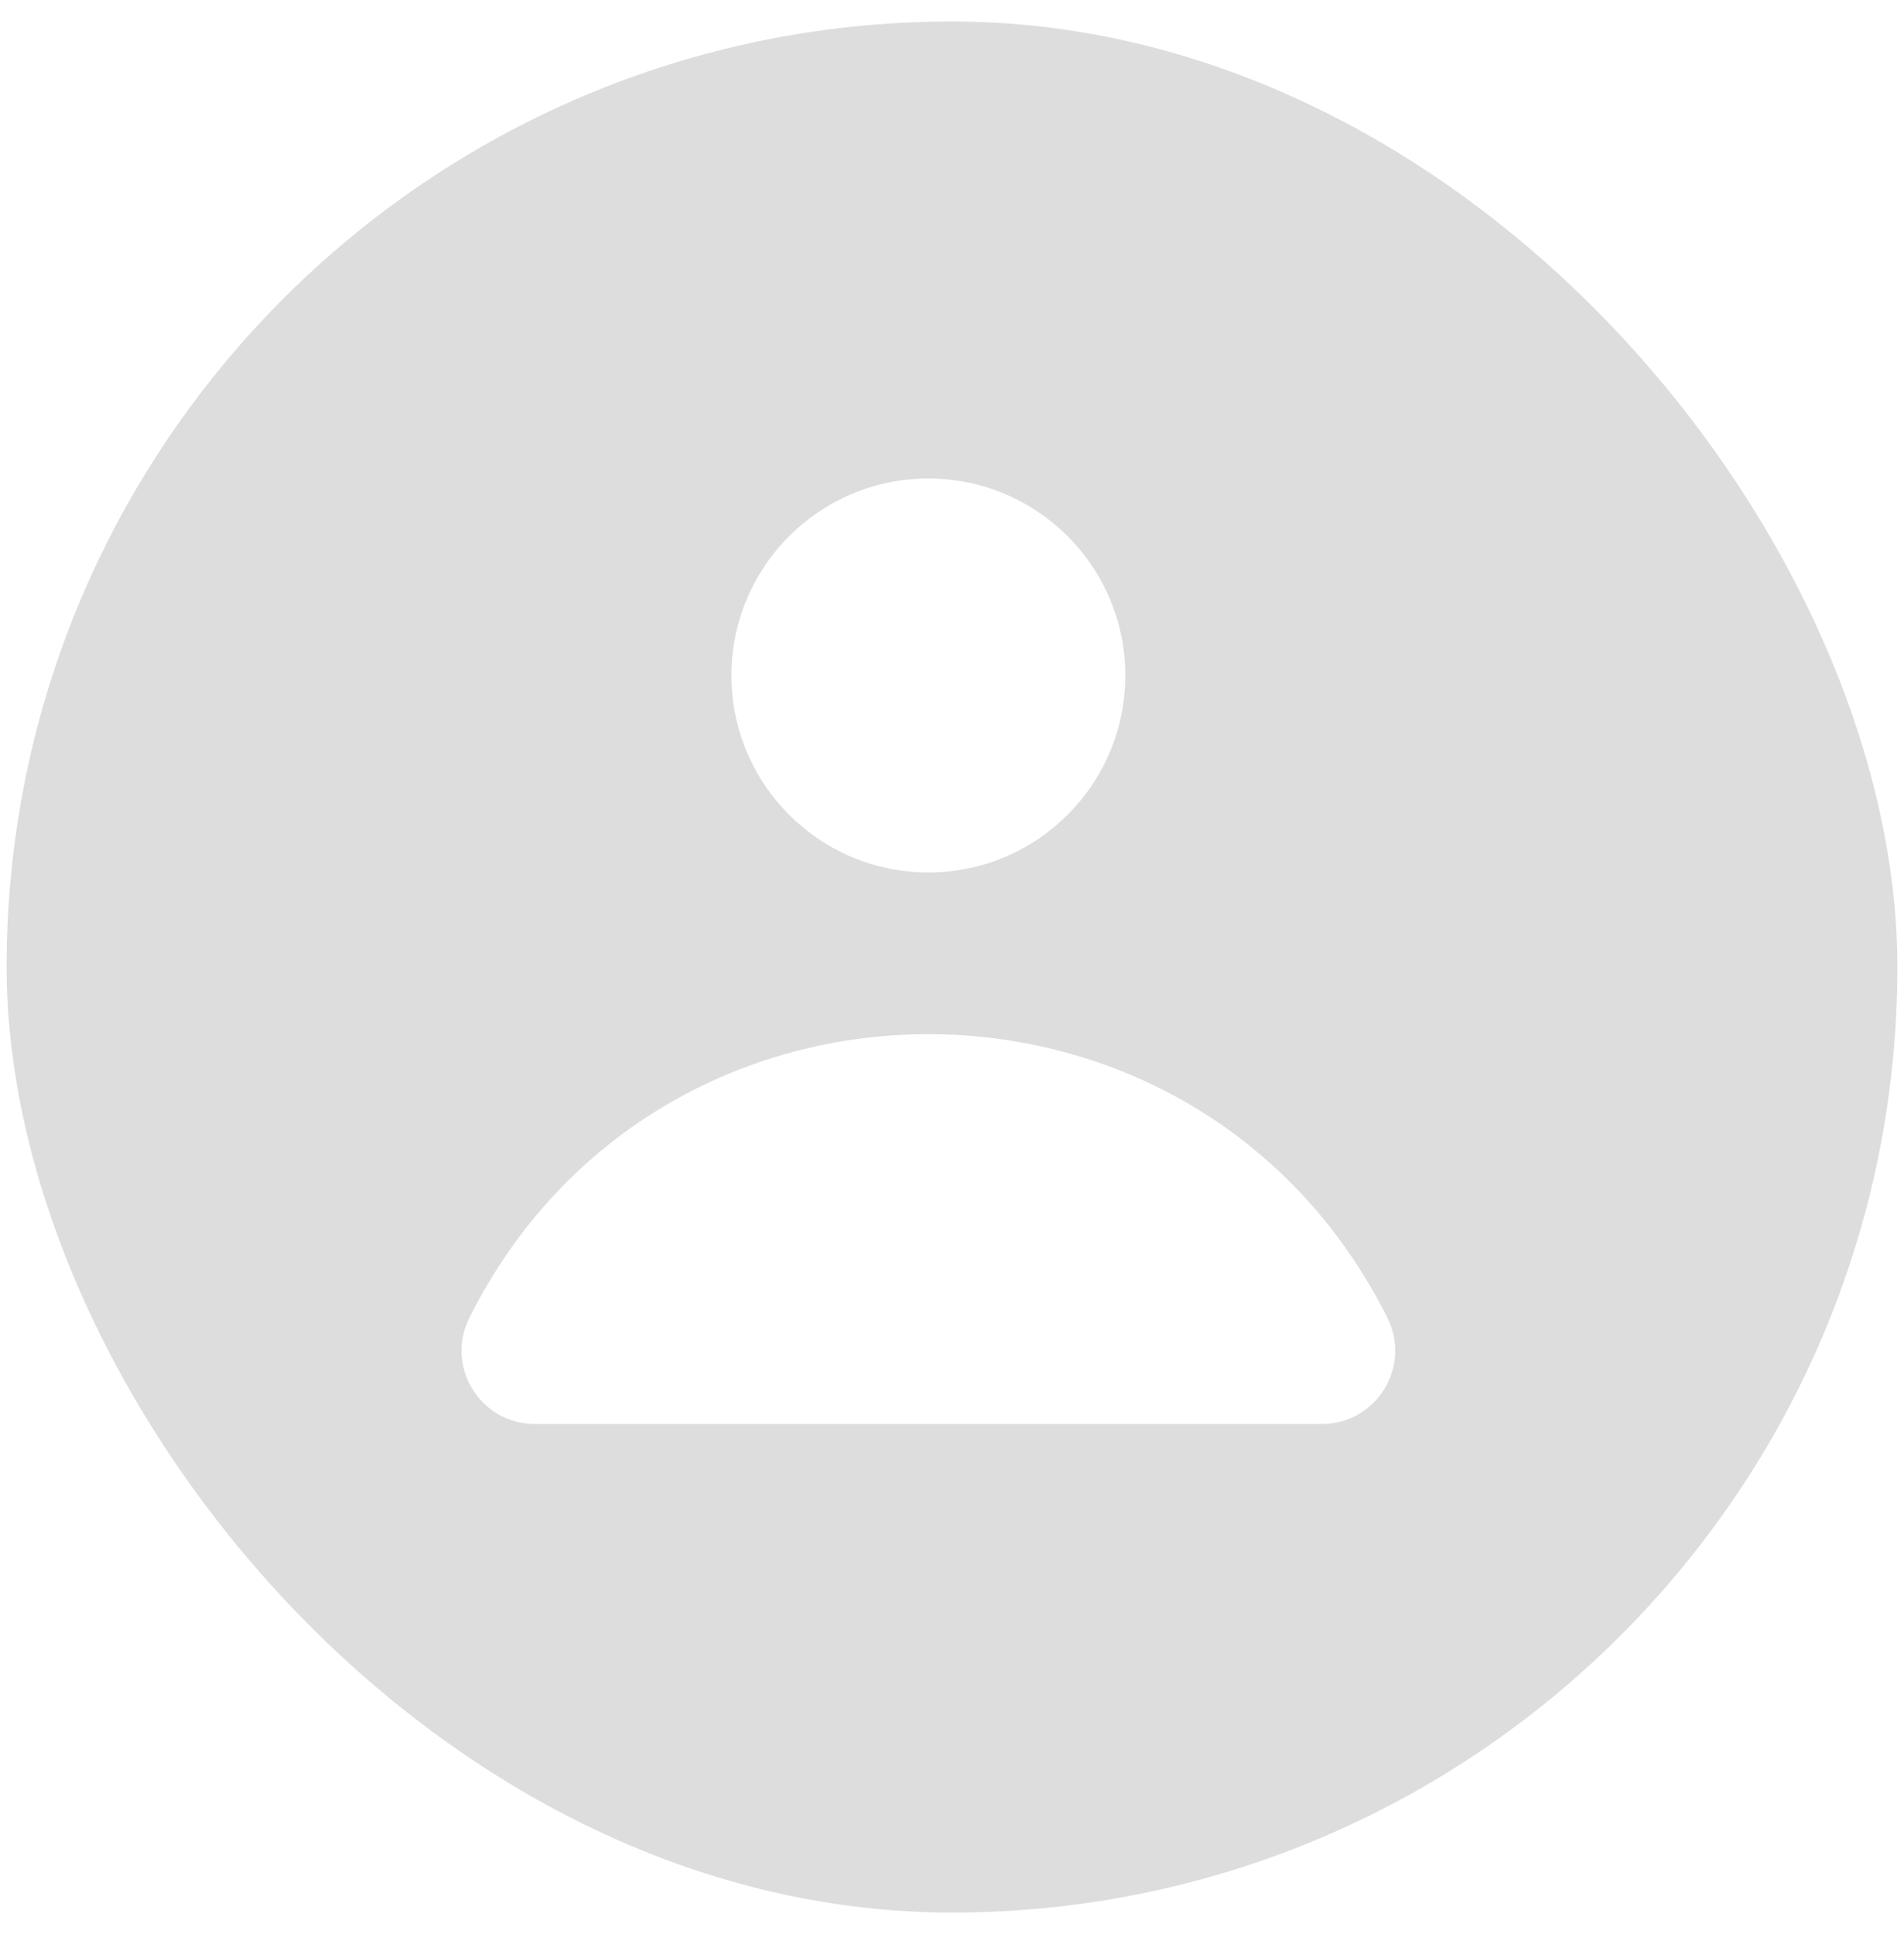 <svg width="64" height="65" viewBox="0 0 44 45" fill="none" xmlns="http://www.w3.org/2000/svg">
<rect width="64" height="65" fill="#F5F5F5"/>
<g clip-path="url(#clip0_0_1)">
<rect width="1440" height="1362" transform="translate(-244 -1144)" fill="white"/>
<g clip-path="url(#clip1_0_1)">
<rect width="1000" height="111" transform="translate(-24 -33)" fill="white"/>
<rect y="0.5" width="44" height="44" rx="22" fill="#DDDDDD"/>
<path d="M10.768 30.664C15.169 21.862 27.731 21.862 32.132 30.664C32.699 31.799 31.875 33.133 30.606 33.133H12.294C11.026 33.133 10.201 31.799 10.768 30.664Z" fill="white"/>
<circle cx="21.45" cy="15.717" r="4.583" fill="white"/>
</g>
<rect x="-23.5" y="-32.5" width="999" height="110" rx="7.5" stroke="#DDDDDD"/>
</g>
<defs>
<clipPath id="clip0_0_1">
<rect width="1440" height="1362" fill="white" transform="translate(-244 -1144)"/>
</clipPath>
<clipPath id="clip1_0_1">
<rect x="-24" y="-33" width="1000" height="111" rx="8" fill="white"/>
</clipPath>
</defs>
</svg>
